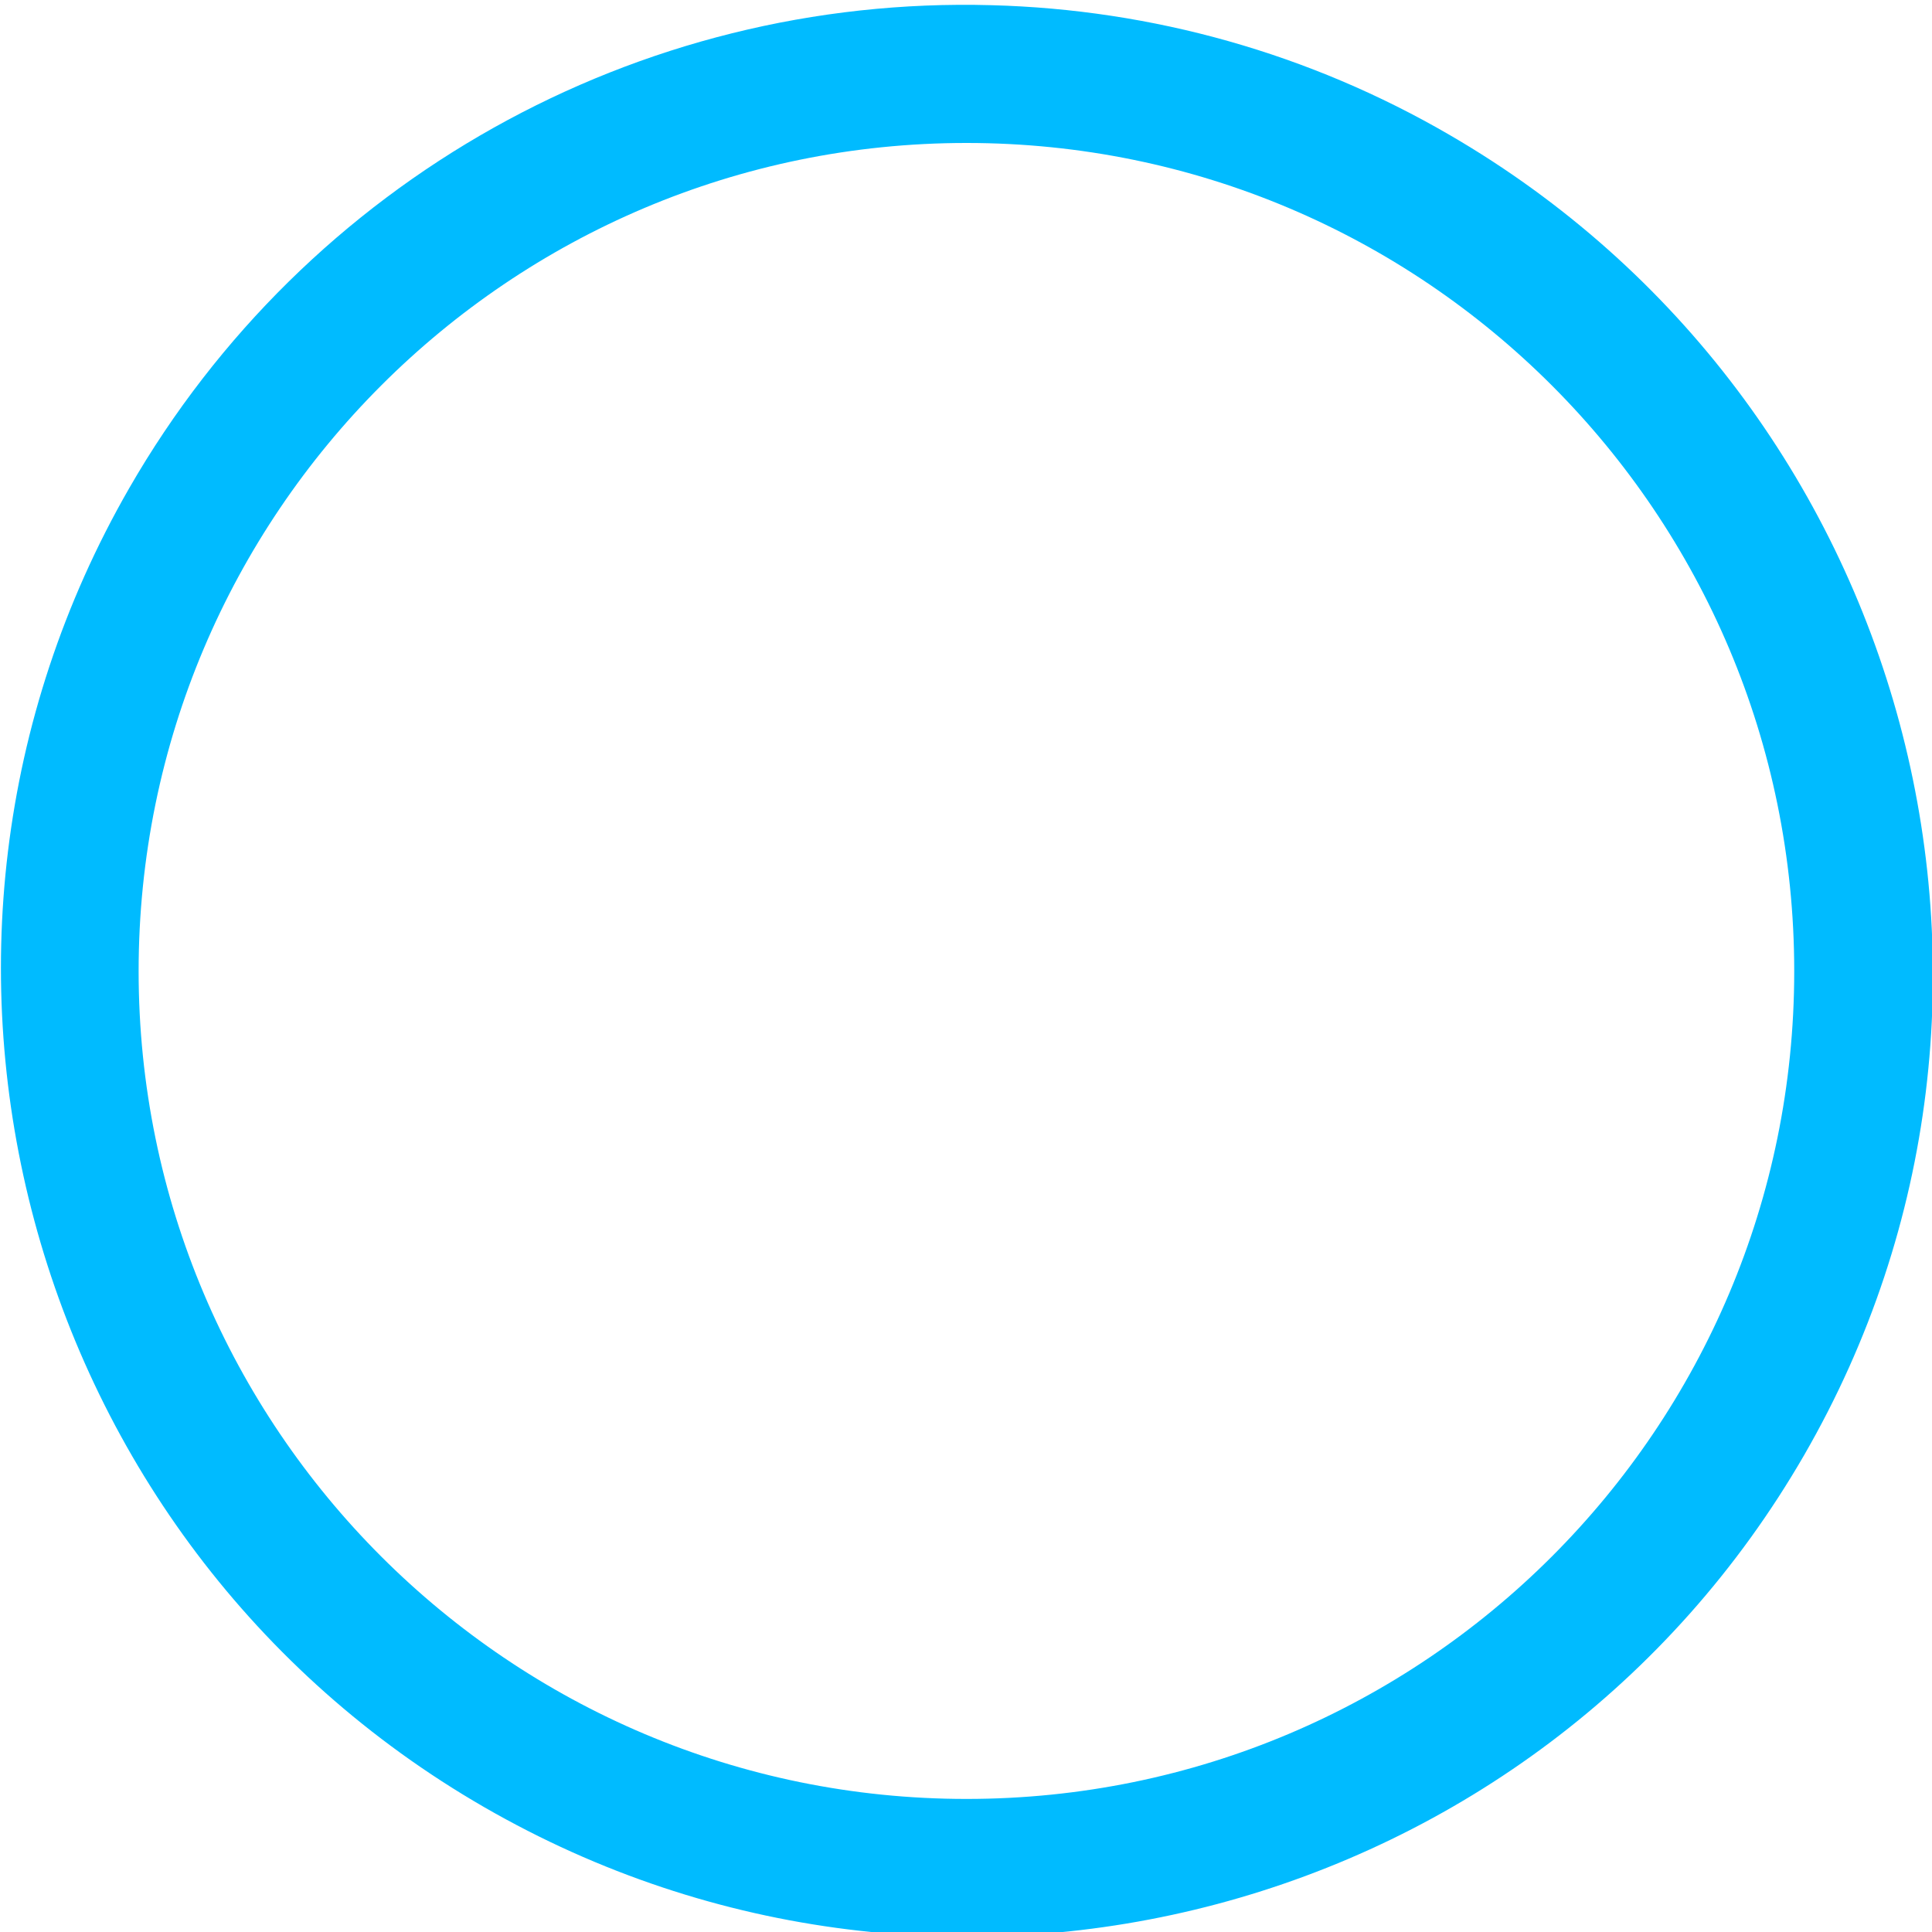 
<svg xmlns="http://www.w3.org/2000/svg" xmlns:xlink="http://www.w3.org/1999/xlink" width="16px" height="16px" viewBox="0 0 16 16" version="1.1">
<g id="surface1">
<path style=" stroke:none;fill-rule:nonzero;fill:#00bbff;fill-opacity:1;" d="M 8.211 0.043 C 5.277 -0.039 2.535 1.496 1.07 4.043 C -1.125 7.859 0.191 12.762 4.008 14.965 C 7.832 17.172 12.734 15.871 14.941 12.051 C 17.145 8.234 15.82 3.332 12.004 1.117 C 10.848 0.445 9.547 0.078 8.211 0.043 Z M 8.004 1.184 C 11.793 1.184 14.859 4.254 14.859 8.043 C 14.859 11.828 11.793 14.898 8.004 14.898 C 4.219 14.898 1.148 11.828 1.148 8.043 C 1.148 4.254 4.219 1.184 8.004 1.184 Z M 8.004 1.184 "/>
</g>
</svg>
